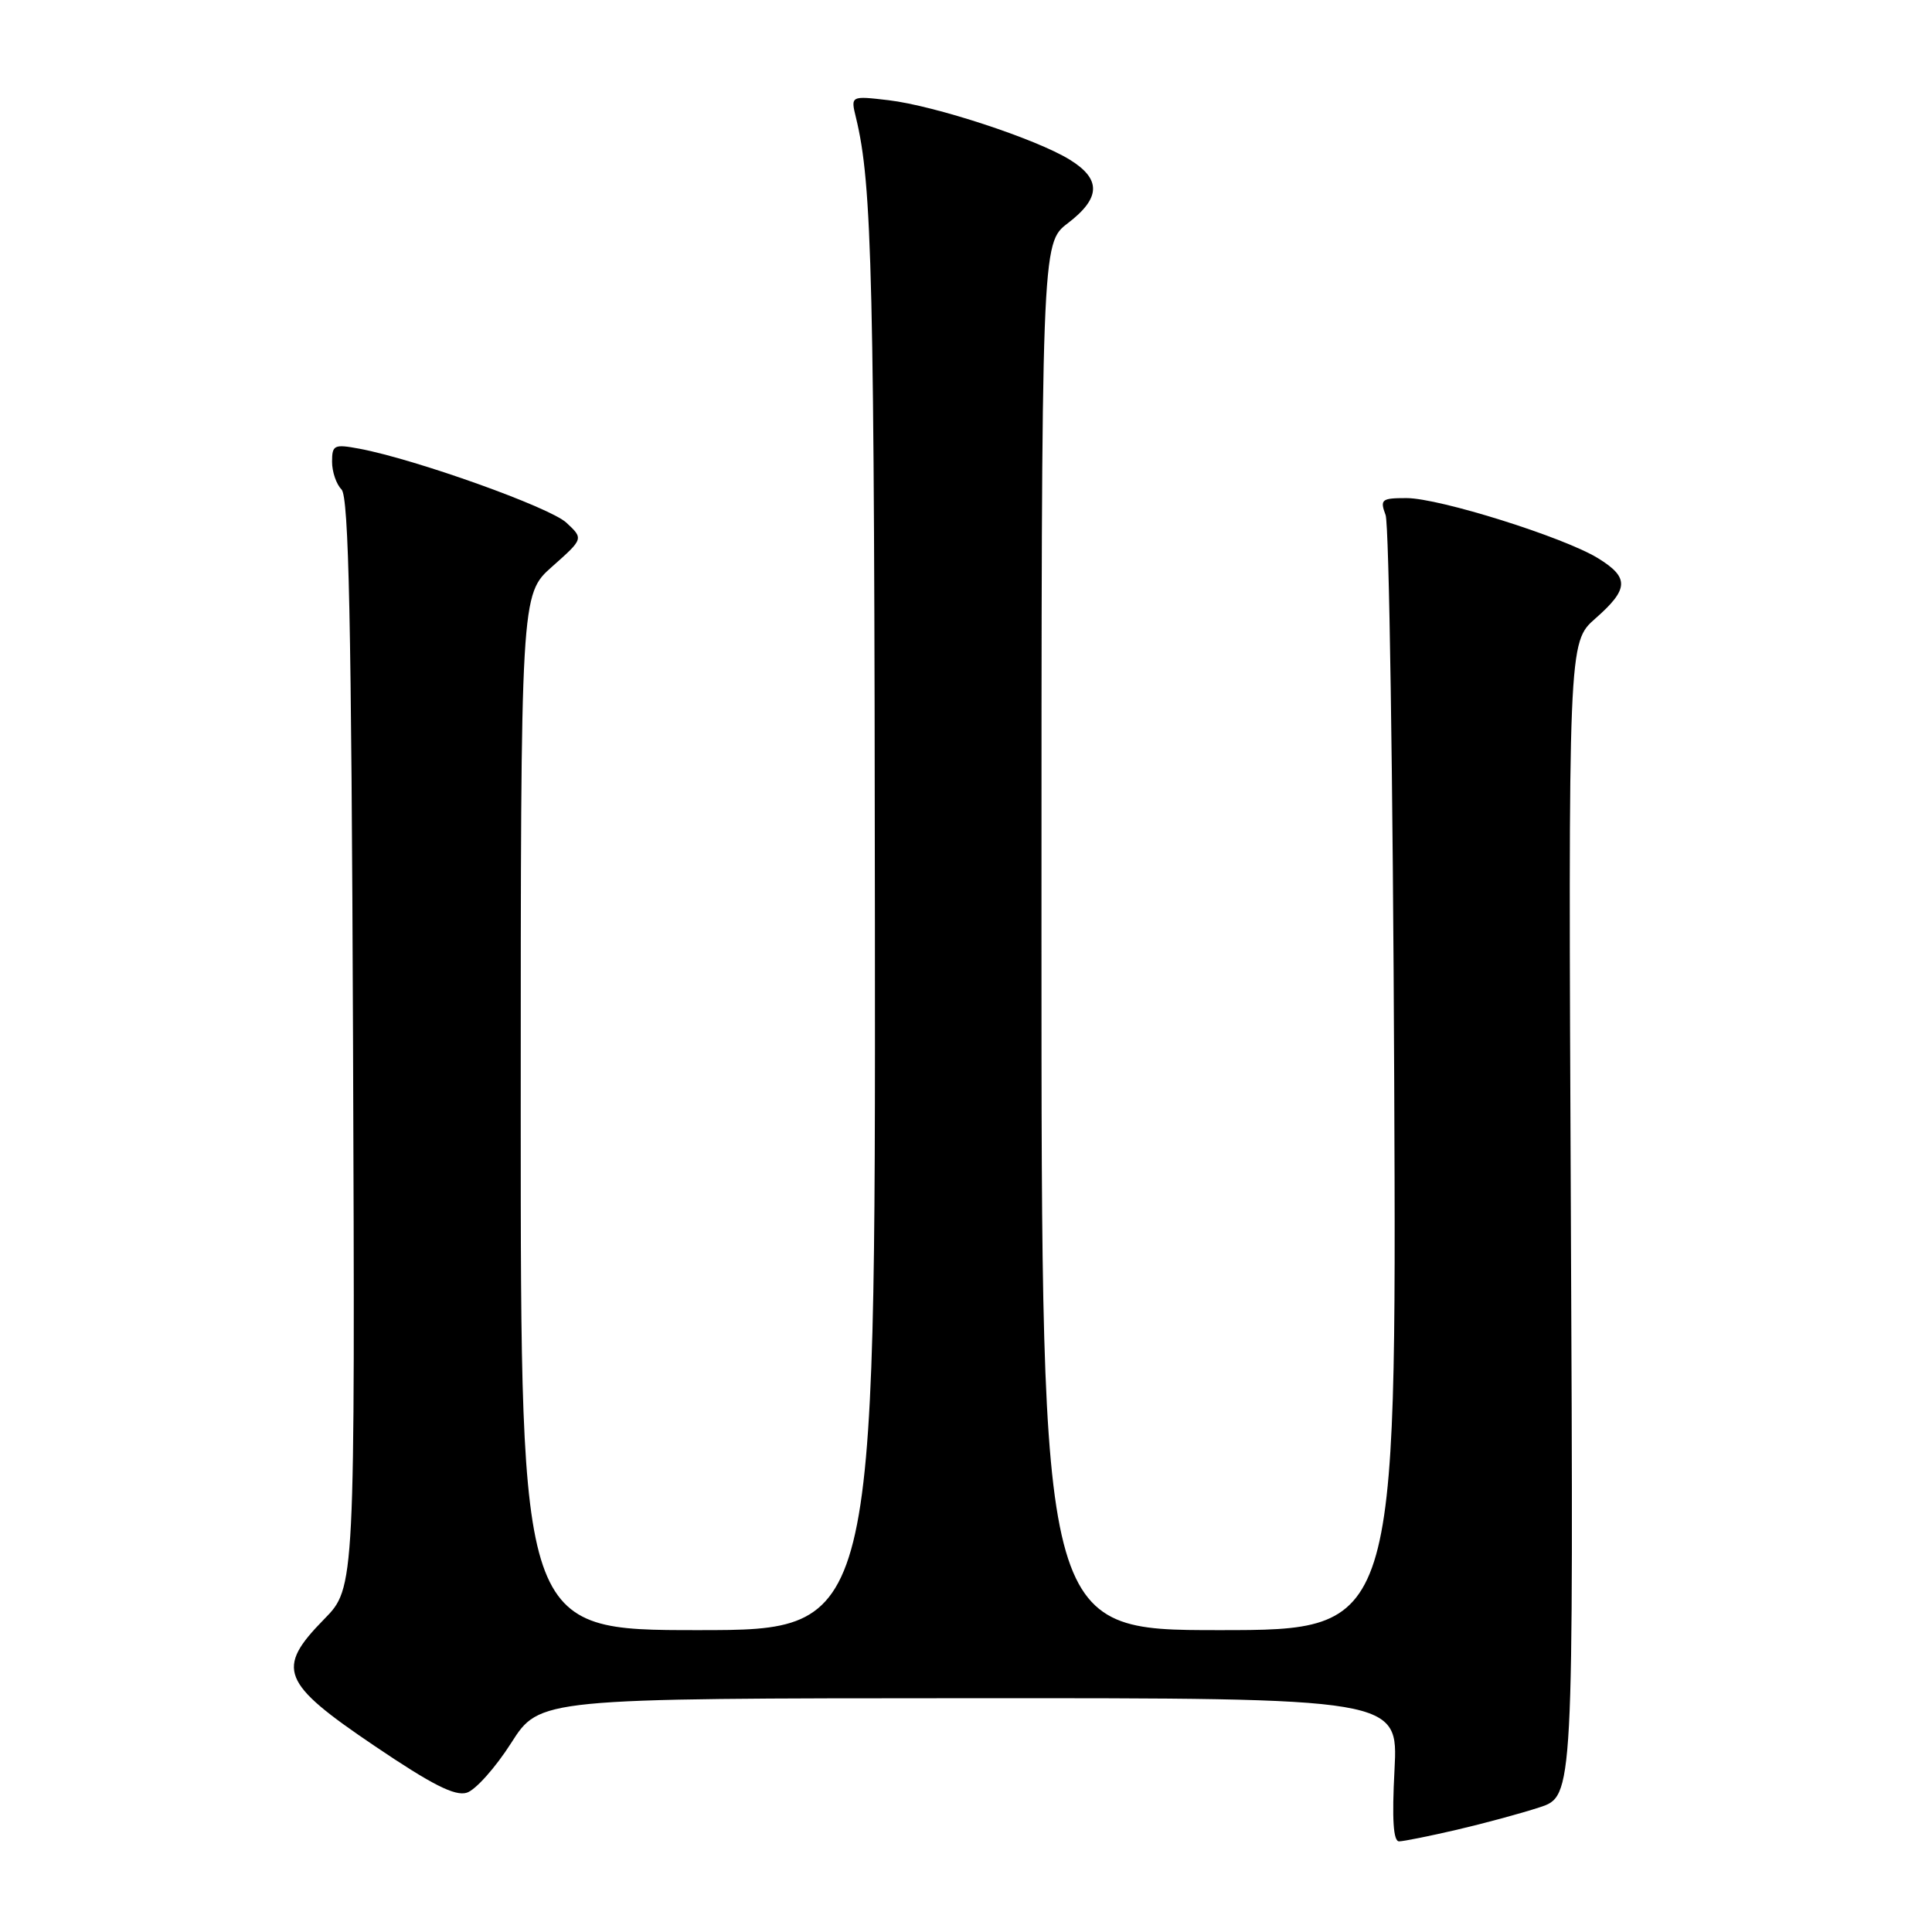 <?xml version="1.0" encoding="UTF-8" standalone="no"?>
<!DOCTYPE svg PUBLIC "-//W3C//DTD SVG 1.1//EN" "http://www.w3.org/Graphics/SVG/1.1/DTD/svg11.dtd" >
<svg xmlns="http://www.w3.org/2000/svg" xmlns:xlink="http://www.w3.org/1999/xlink" version="1.1" viewBox="0 0 256 256">
 <g >
 <path fill="currentColor"
d=" M 193.00 242.46 C 196.57 241.63 201.53 240.29 204.00 239.48 C 208.50 238.01 208.50 238.01 208.15 161.56 C 207.80 85.11 207.80 85.11 211.40 81.95 C 215.84 78.05 215.91 76.53 211.75 73.97 C 207.22 71.18 190.72 66.00 186.37 66.00 C 183.05 66.00 182.83 66.18 183.60 68.25 C 184.06 69.49 184.57 103.24 184.74 143.25 C 185.05 216.00 185.05 216.00 161.53 216.00 C 138.00 216.00 138.00 216.00 138.00 124.12 C 138.00 32.24 138.00 32.24 141.50 29.57 C 145.86 26.24 145.94 23.74 141.75 21.16 C 137.30 18.41 123.89 14.01 117.75 13.28 C 112.71 12.69 112.71 12.69 113.42 15.59 C 115.58 24.47 115.86 36.48 115.93 122.25 C 116.00 216.00 116.00 216.00 92.50 216.00 C 69.00 216.00 69.00 216.00 69.00 147.39 C 69.00 78.77 69.00 78.77 73.16 75.08 C 77.33 71.38 77.33 71.38 75.05 69.26 C 72.85 67.21 55.07 60.86 47.64 59.46 C 44.27 58.83 44.00 58.96 44.00 61.19 C 44.00 62.51 44.56 64.16 45.25 64.85 C 46.22 65.82 46.56 82.16 46.78 138.24 C 47.05 210.37 47.05 210.37 42.95 214.55 C 36.50 221.12 37.23 222.97 49.64 231.35 C 57.24 236.49 60.30 238.04 61.86 237.54 C 63.01 237.18 65.65 234.22 67.73 230.96 C 71.50 225.04 71.50 225.04 128.39 225.02 C 185.27 225.00 185.27 225.00 184.78 234.50 C 184.43 241.10 184.62 244.00 185.39 243.99 C 186.00 243.98 189.43 243.29 193.00 242.46 Z "/>
</g>
</svg>